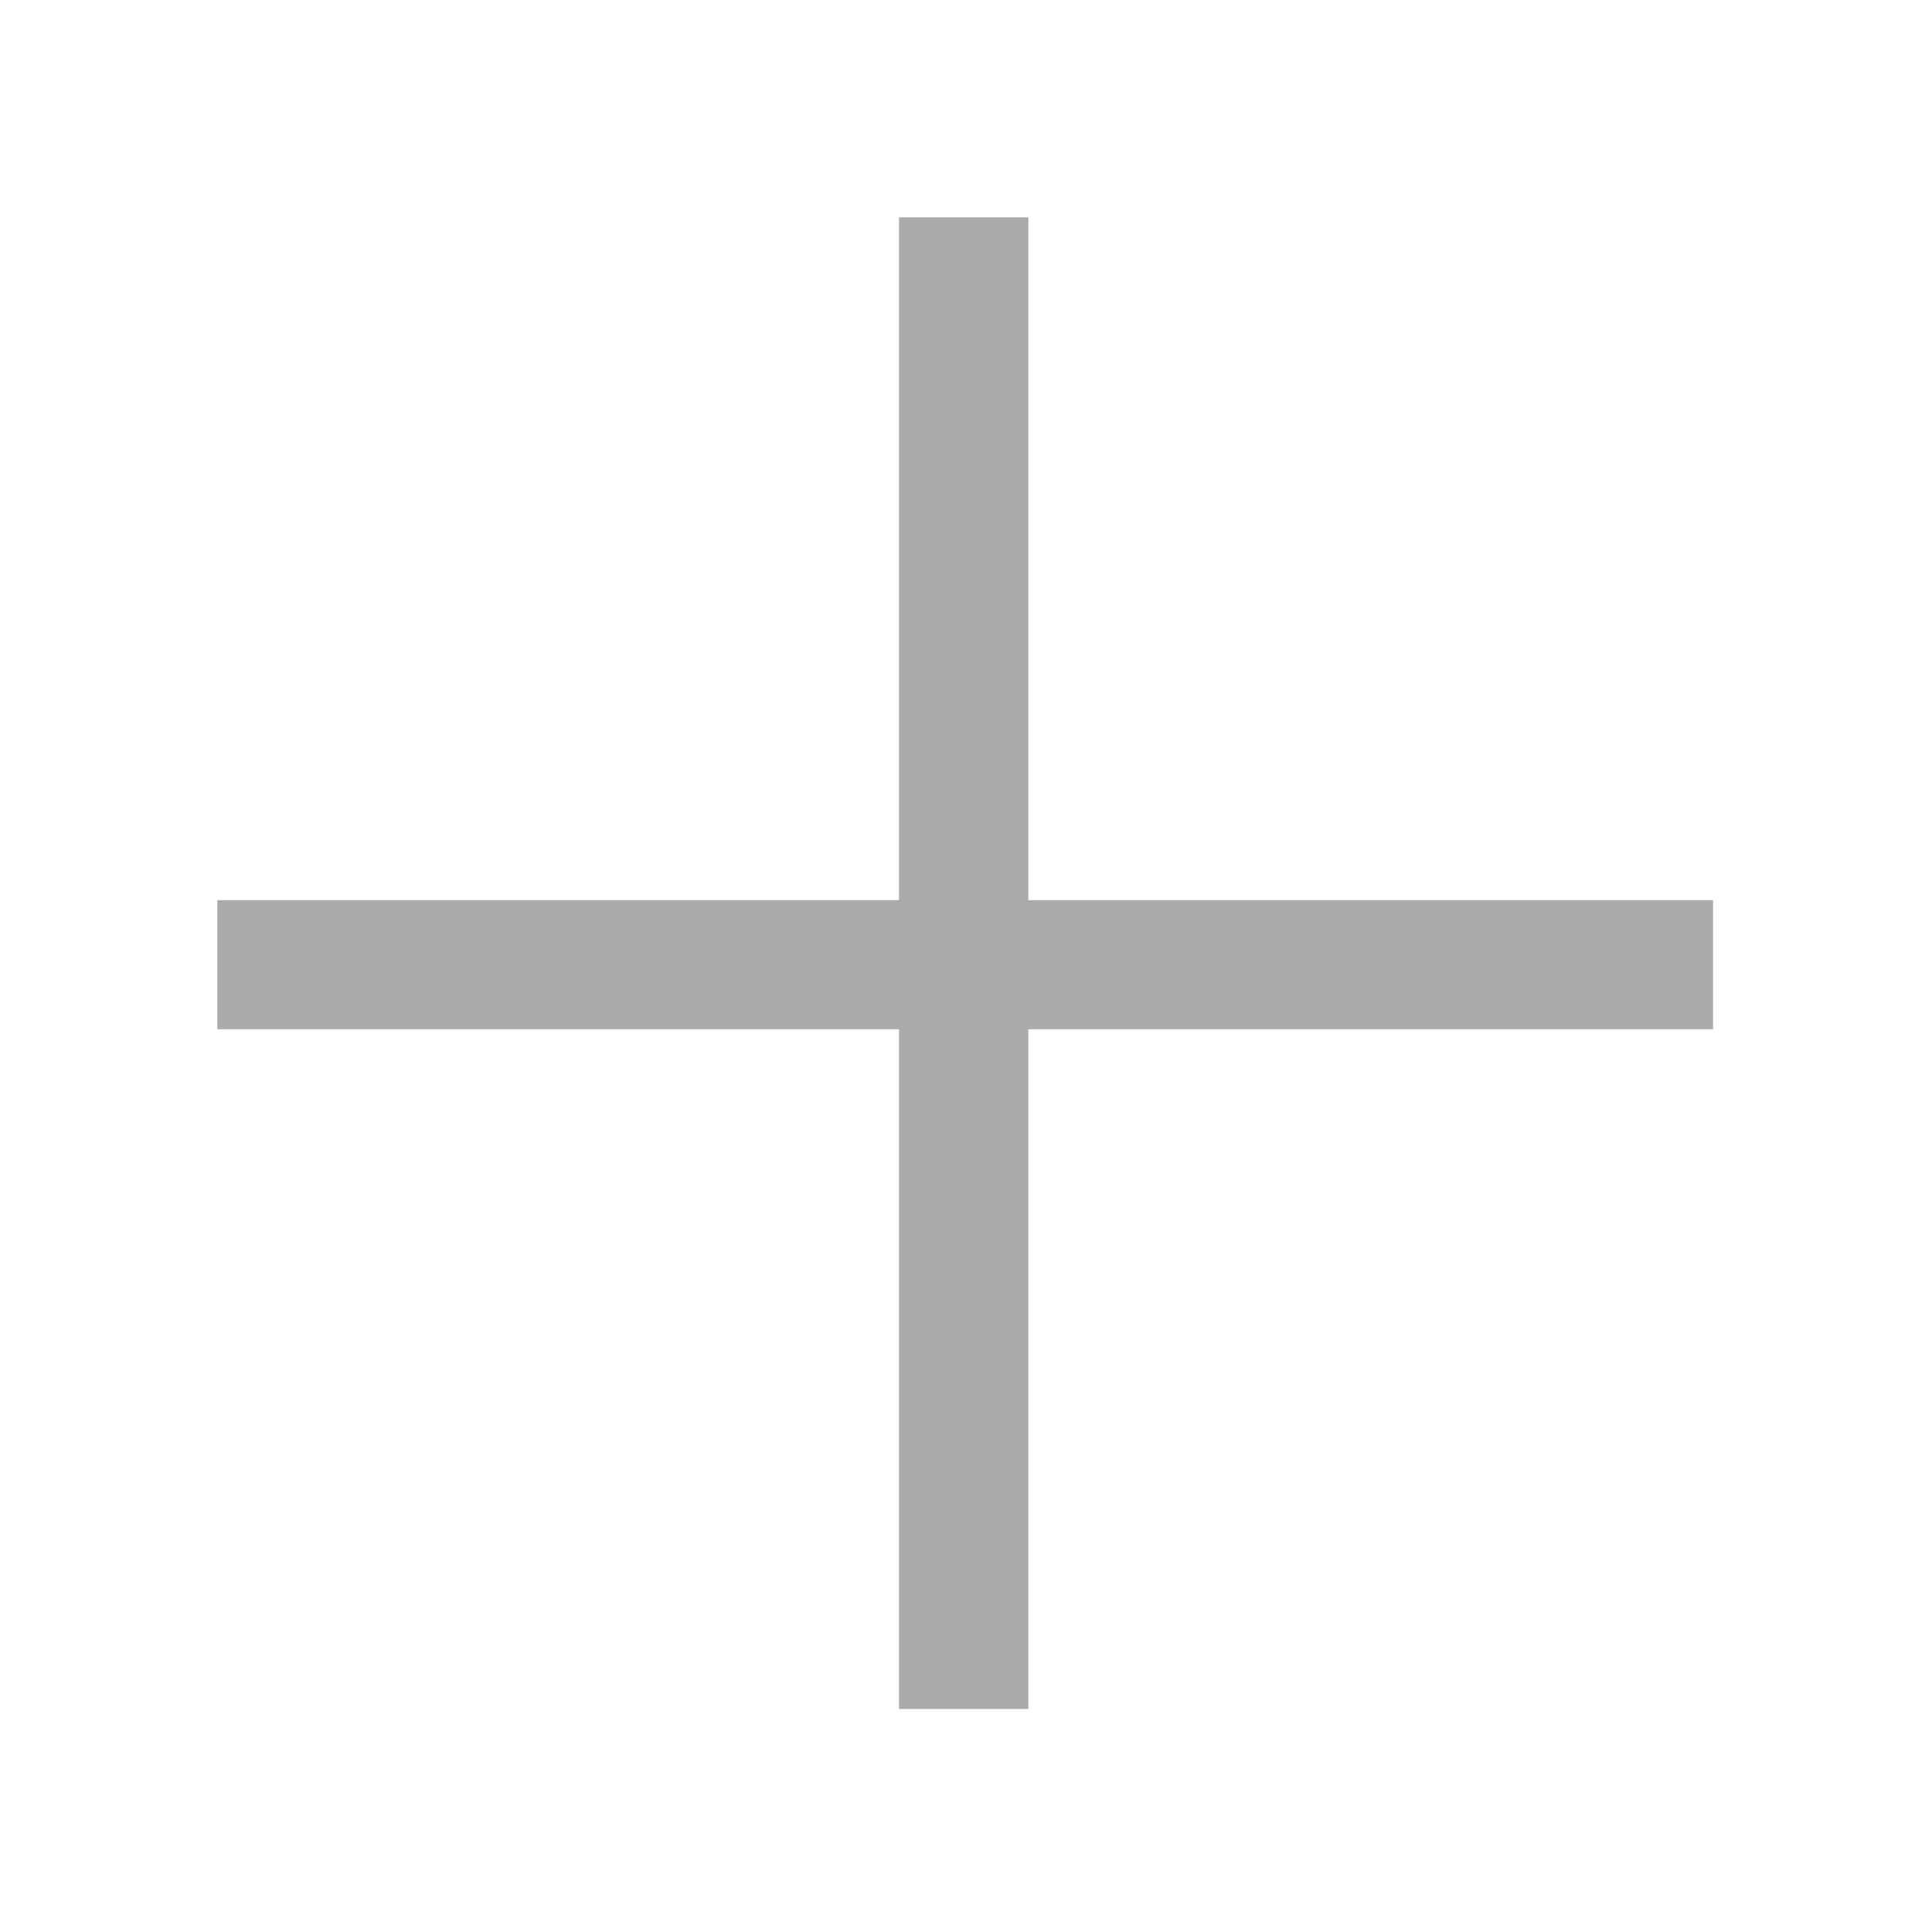 <svg width="16" height="16" viewBox="0 0 16 16" xmlns="http://www.w3.org/2000/svg">
    <path fill="#AAAAAA" d="M8.516 7.455H14.187V8.524H8.516V14.153H7.445V8.524H1.8V7.455H7.445V1.8H8.516V7.455Z"/>
</svg>
